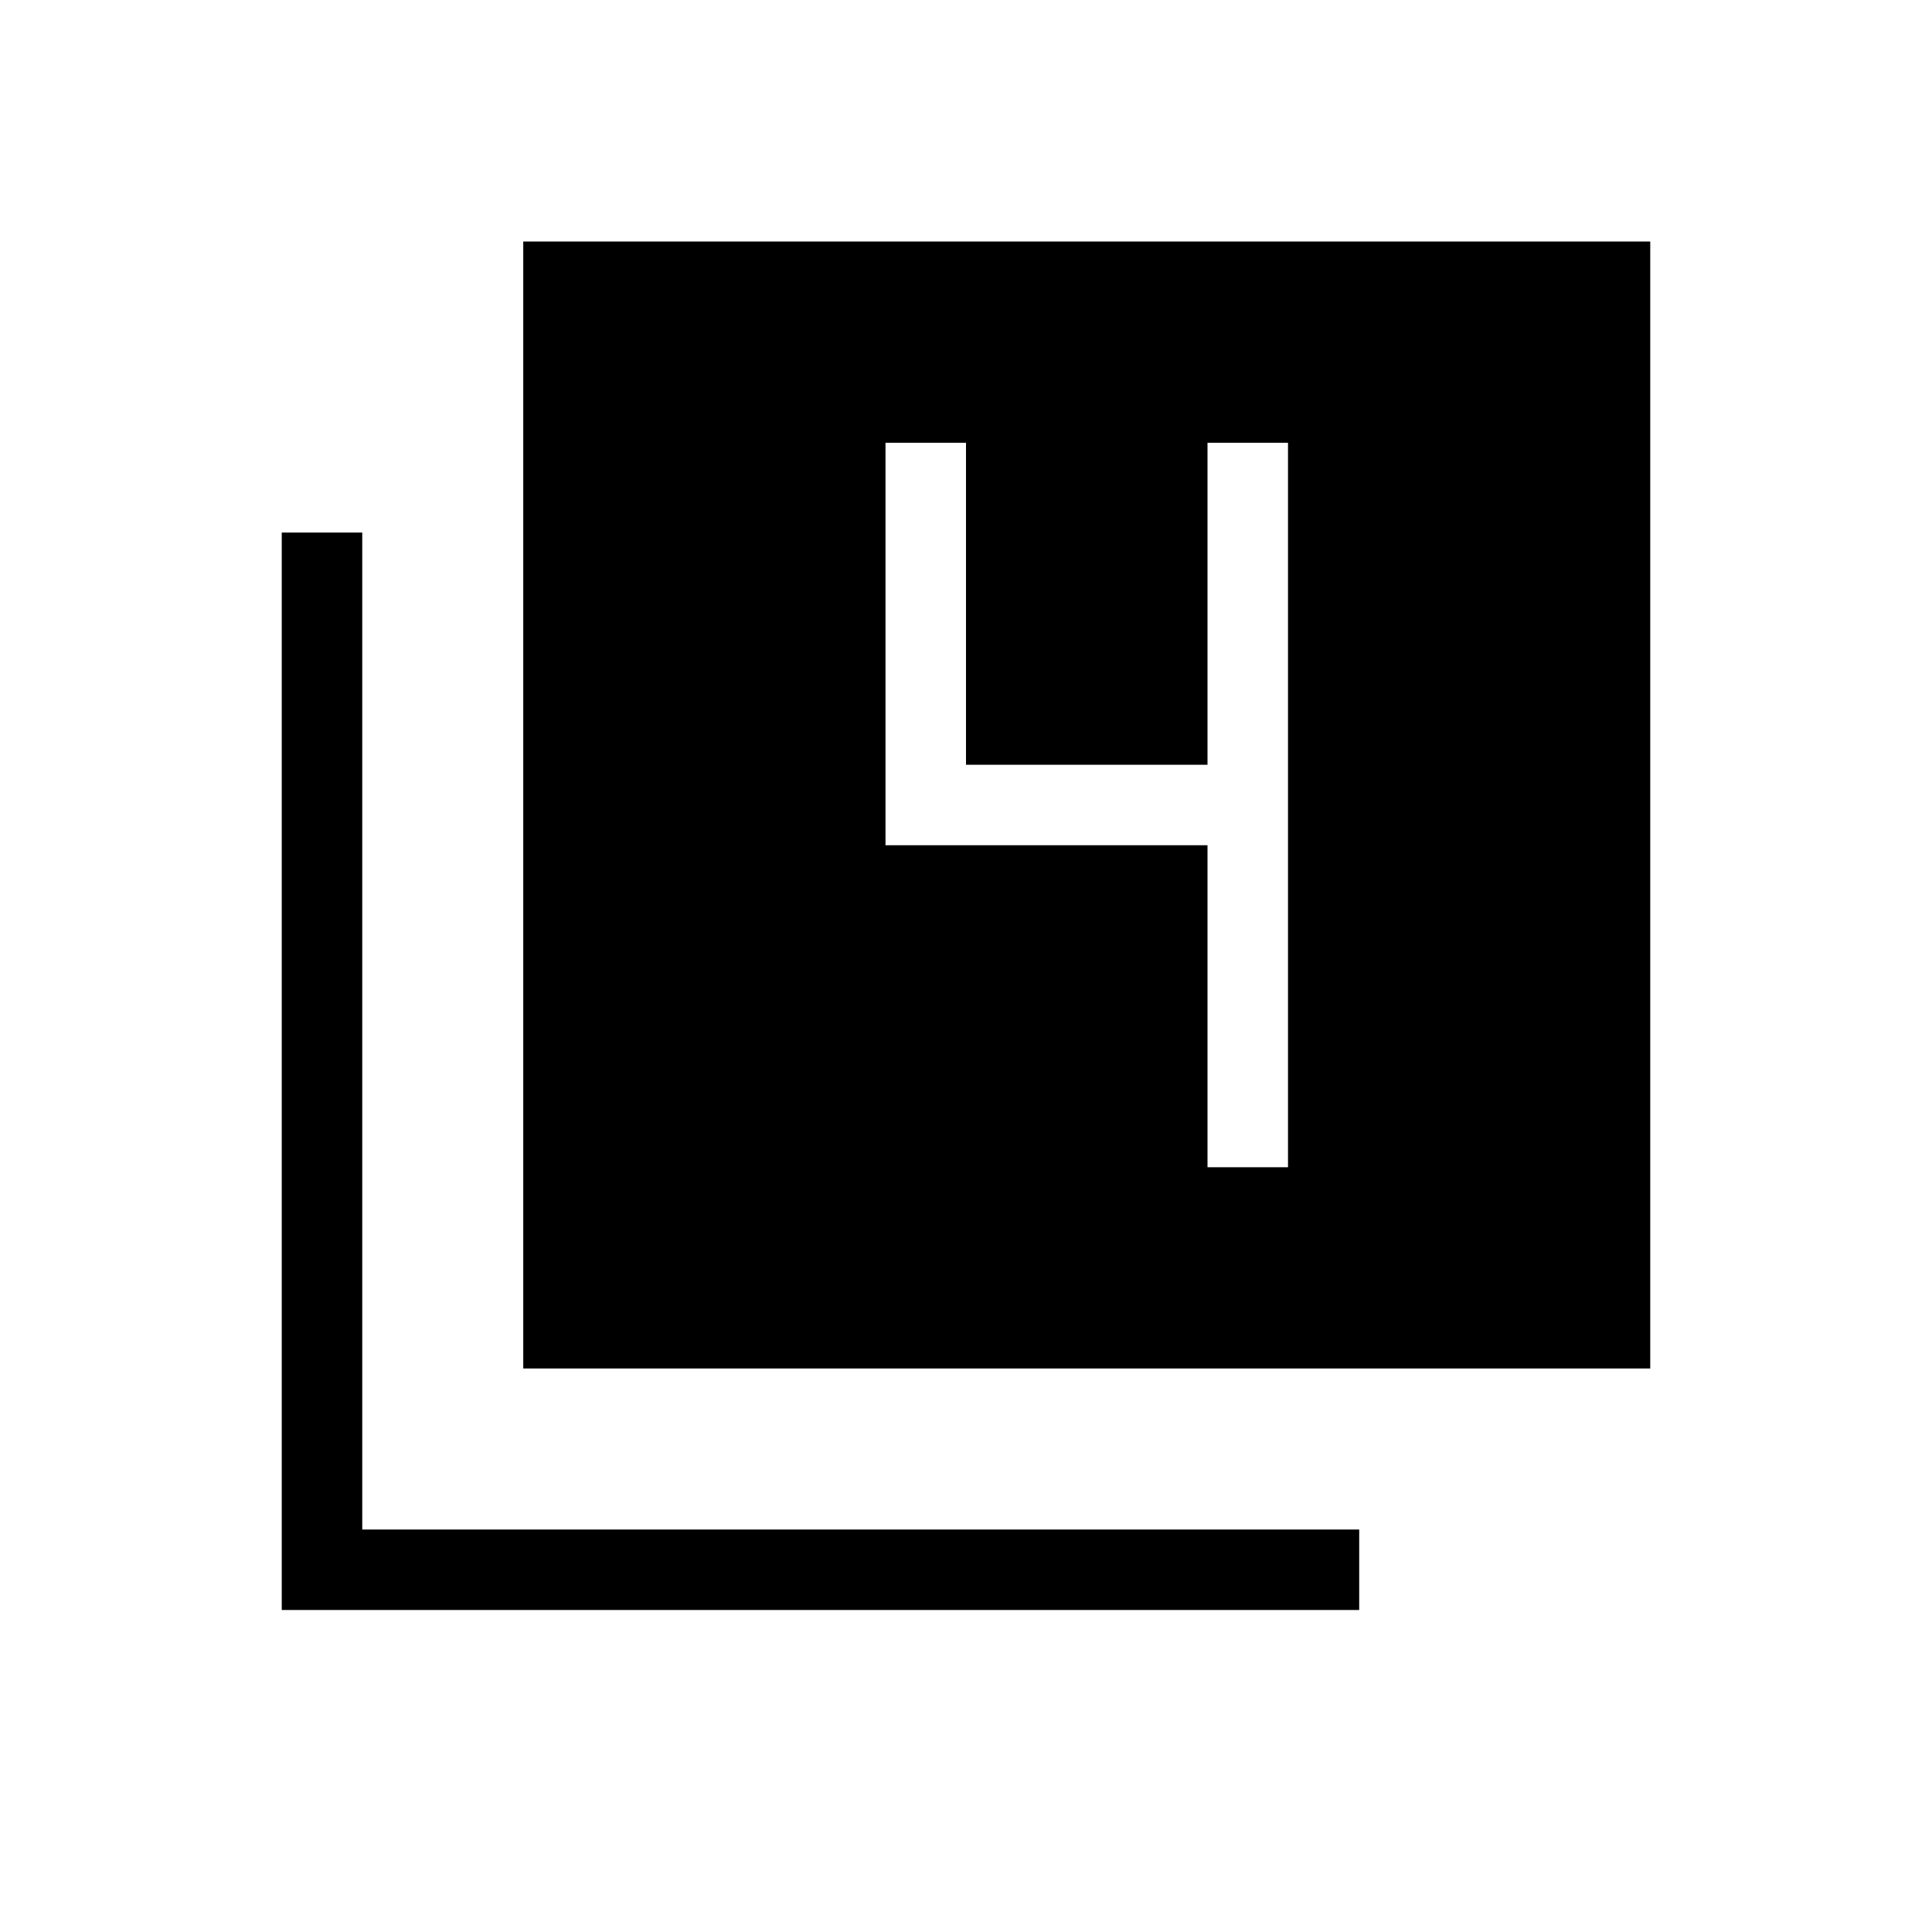 <svg xmlns="http://www.w3.org/2000/svg" height="24" viewBox="0 -960 960 960" width="24"><path d="M260-280v-560h560v560H260ZM140-160v-535.38h40V-200h495.38v40H140Zm460-220h40v-360h-40v160H480v-160h-40v200h160v160Z"/></svg>